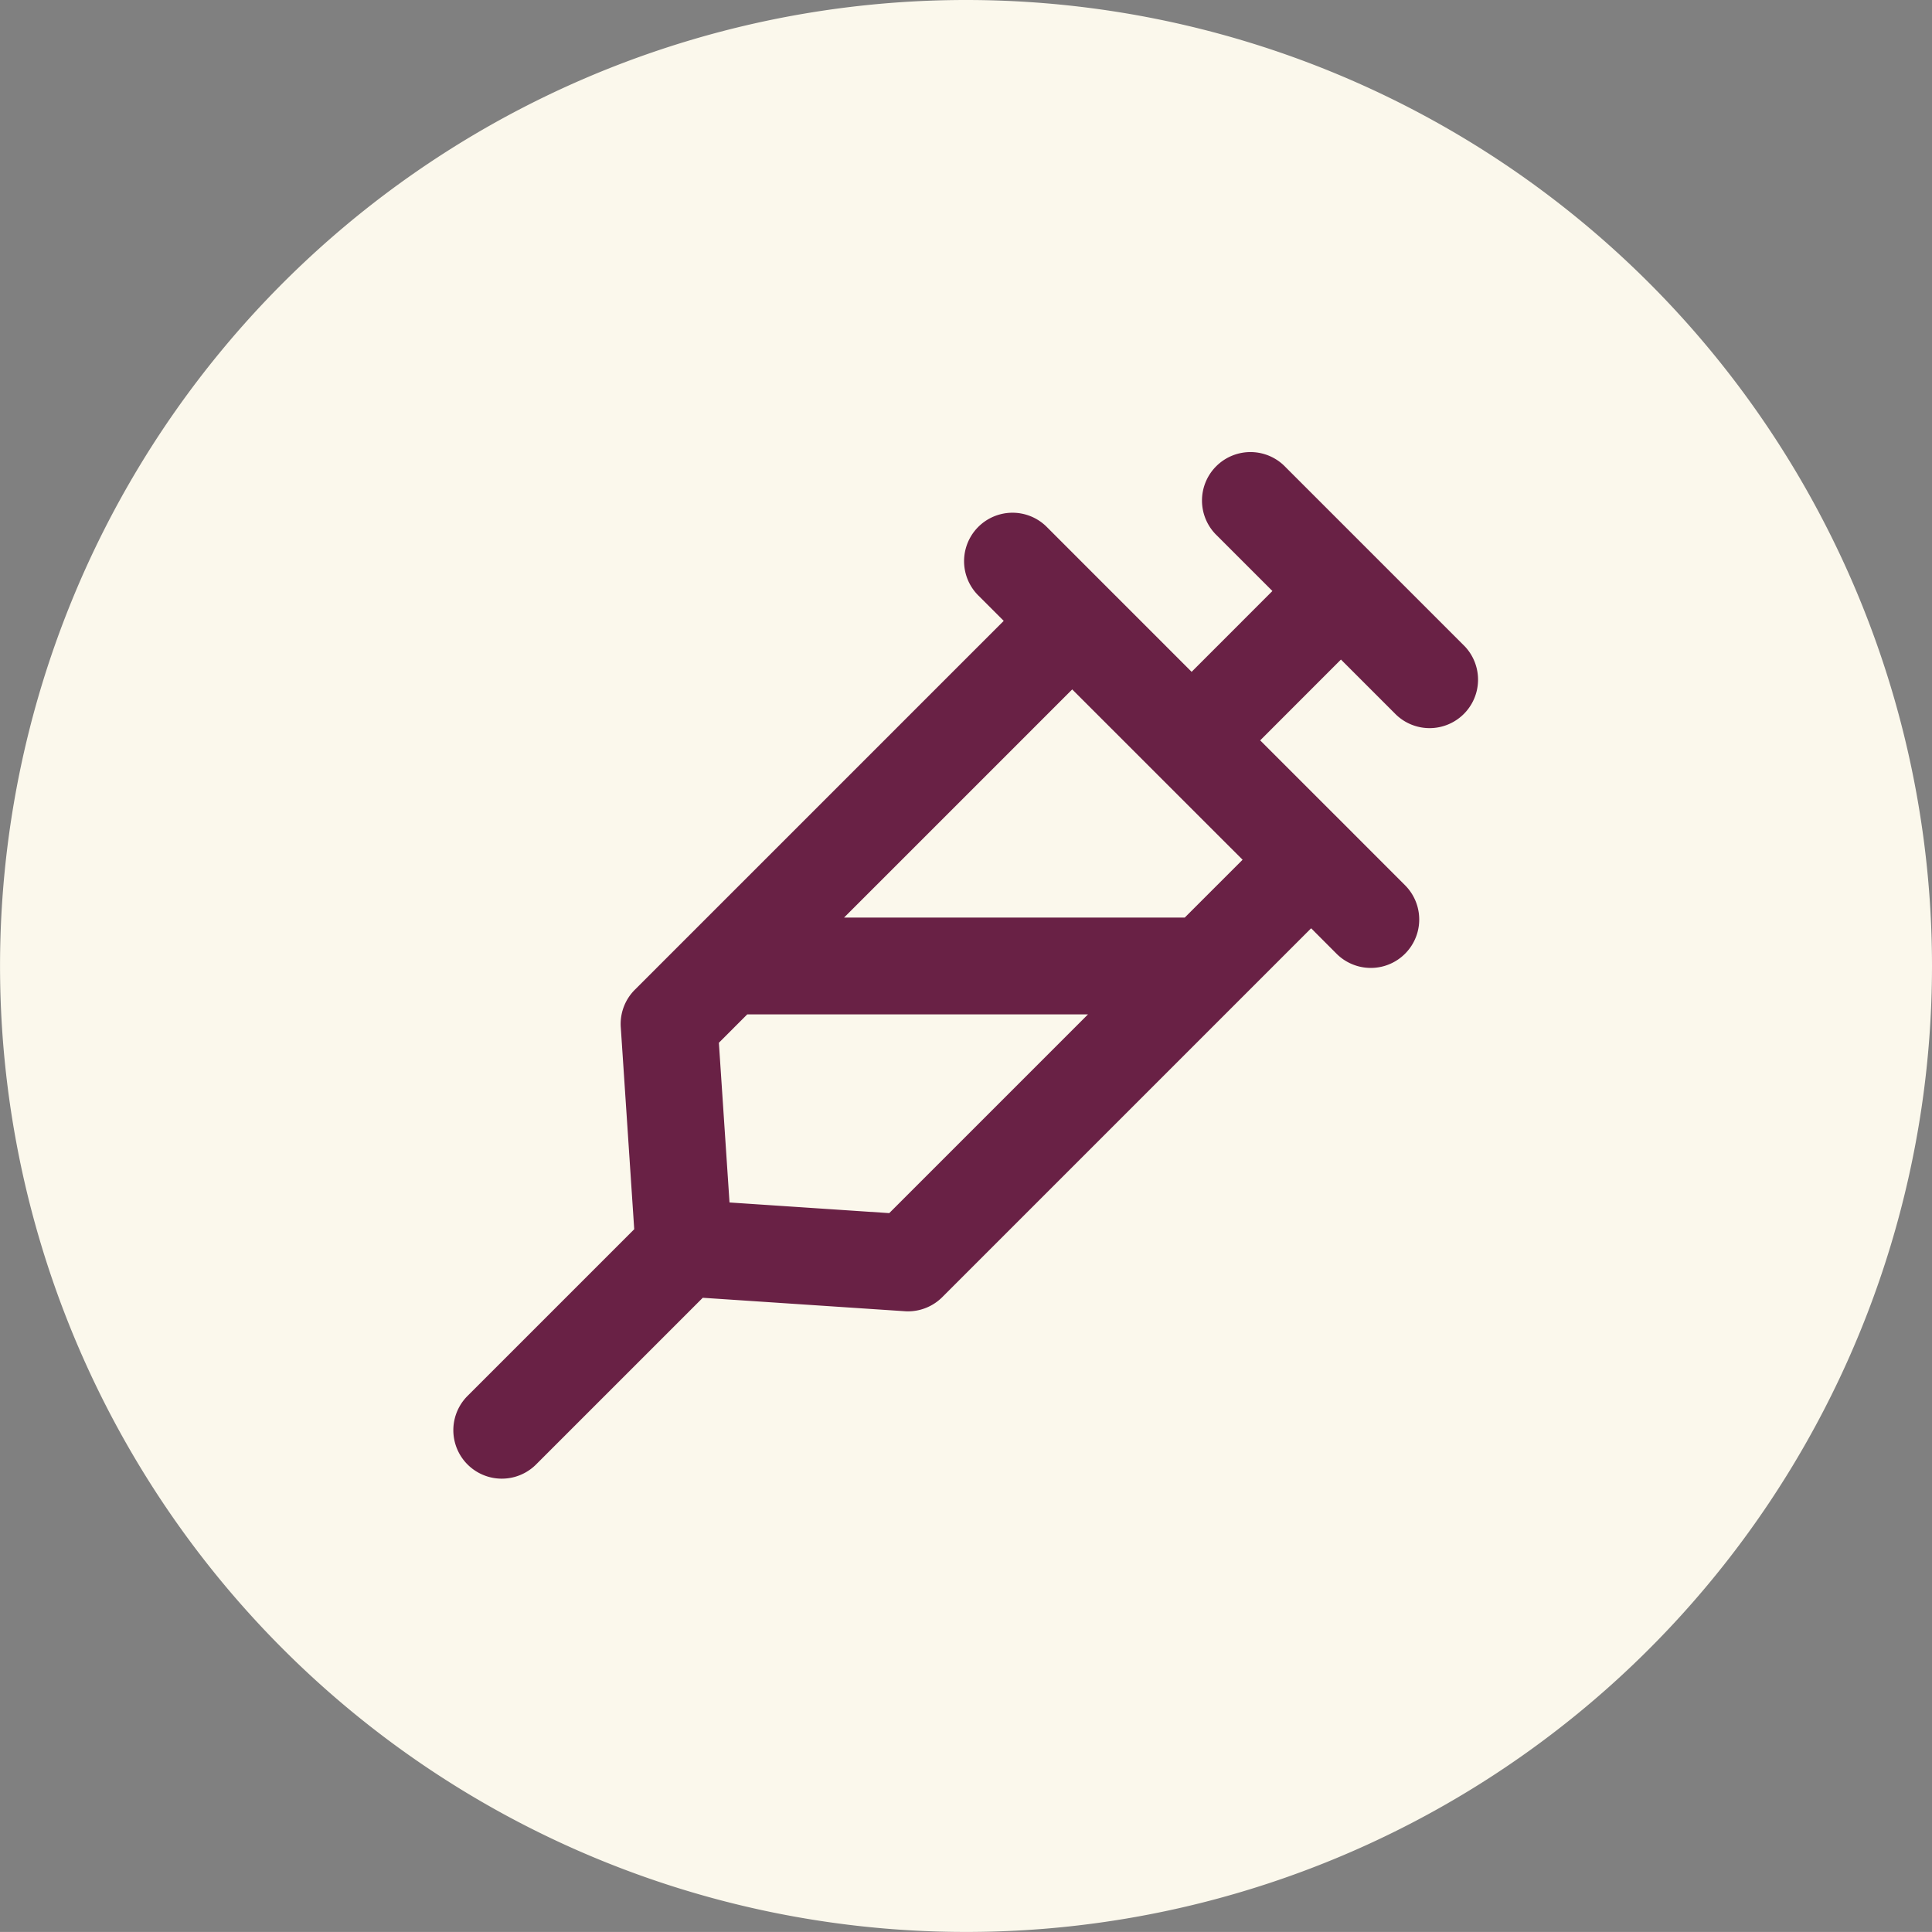 <svg id="Layer_1" data-name="Layer 1" xmlns="http://www.w3.org/2000/svg" xmlns:xlink="http://www.w3.org/1999/xlink" width="43.409" height="43.408" viewBox="0 0 43.409 43.408"><rect x="0" y="0" width="43.409" height="43.408" fill="#808080" stroke="none"/><defs><style>.cls-1{fill:none;}.cls-2{clip-path:url(#clip-path);}.cls-3{fill:#fbf8ec;}.cls-4{fill:#692145;}</style><clipPath id="clip-path" transform="translate(0 -0)"><rect class="cls-1" y="-0" width="43.409" height="43.409"/></clipPath></defs><g class="cls-2"><path class="cls-3" d="M43.409,21.704A21.704,21.704,0,1,1,21.705,0a21.704,21.704,0,0,1,21.704,21.704" transform="translate(0 -0)"/><path class="cls-4" d="M26.62,20.616h-7.655l5.126-5.126,1.912,1.912.002.002.002.002,1.912,1.911Zm-6.64,6.641-3.589-.239-.239-3.589.637-.637h7.656Zm12.931-12.735-4.024-4.024a1.089,1.089,0,1,0-1.54,1.539l1.242,1.242-1.815,1.816-1.912-1.912-.001-.002-.003-.002-1.339-1.34a1.088,1.088,0,0,0-1.539,1.539l.572.572-6.981,6.981-.009.009-1.299,1.299a1.084,1.084,0,0,0-.315.842l.302,4.538-3.753,3.753a1.089,1.089,0,0,0,1.54,1.54l3.753-3.753,4.538.302q.036.003.072.003a1.092,1.092,0,0,0,.77-.318l6.669-6.669.009-.009,1.611-1.611.571.572a1.088,1.088,0,0,0,1.539-1.539L30.23,18.55l-.002-.002-.002-.002-1.912-1.911,1.815-1.816,1.243,1.243a1.089,1.089,0,0,0,1.539-1.54" transform="translate(0 -0)"/></g></svg>